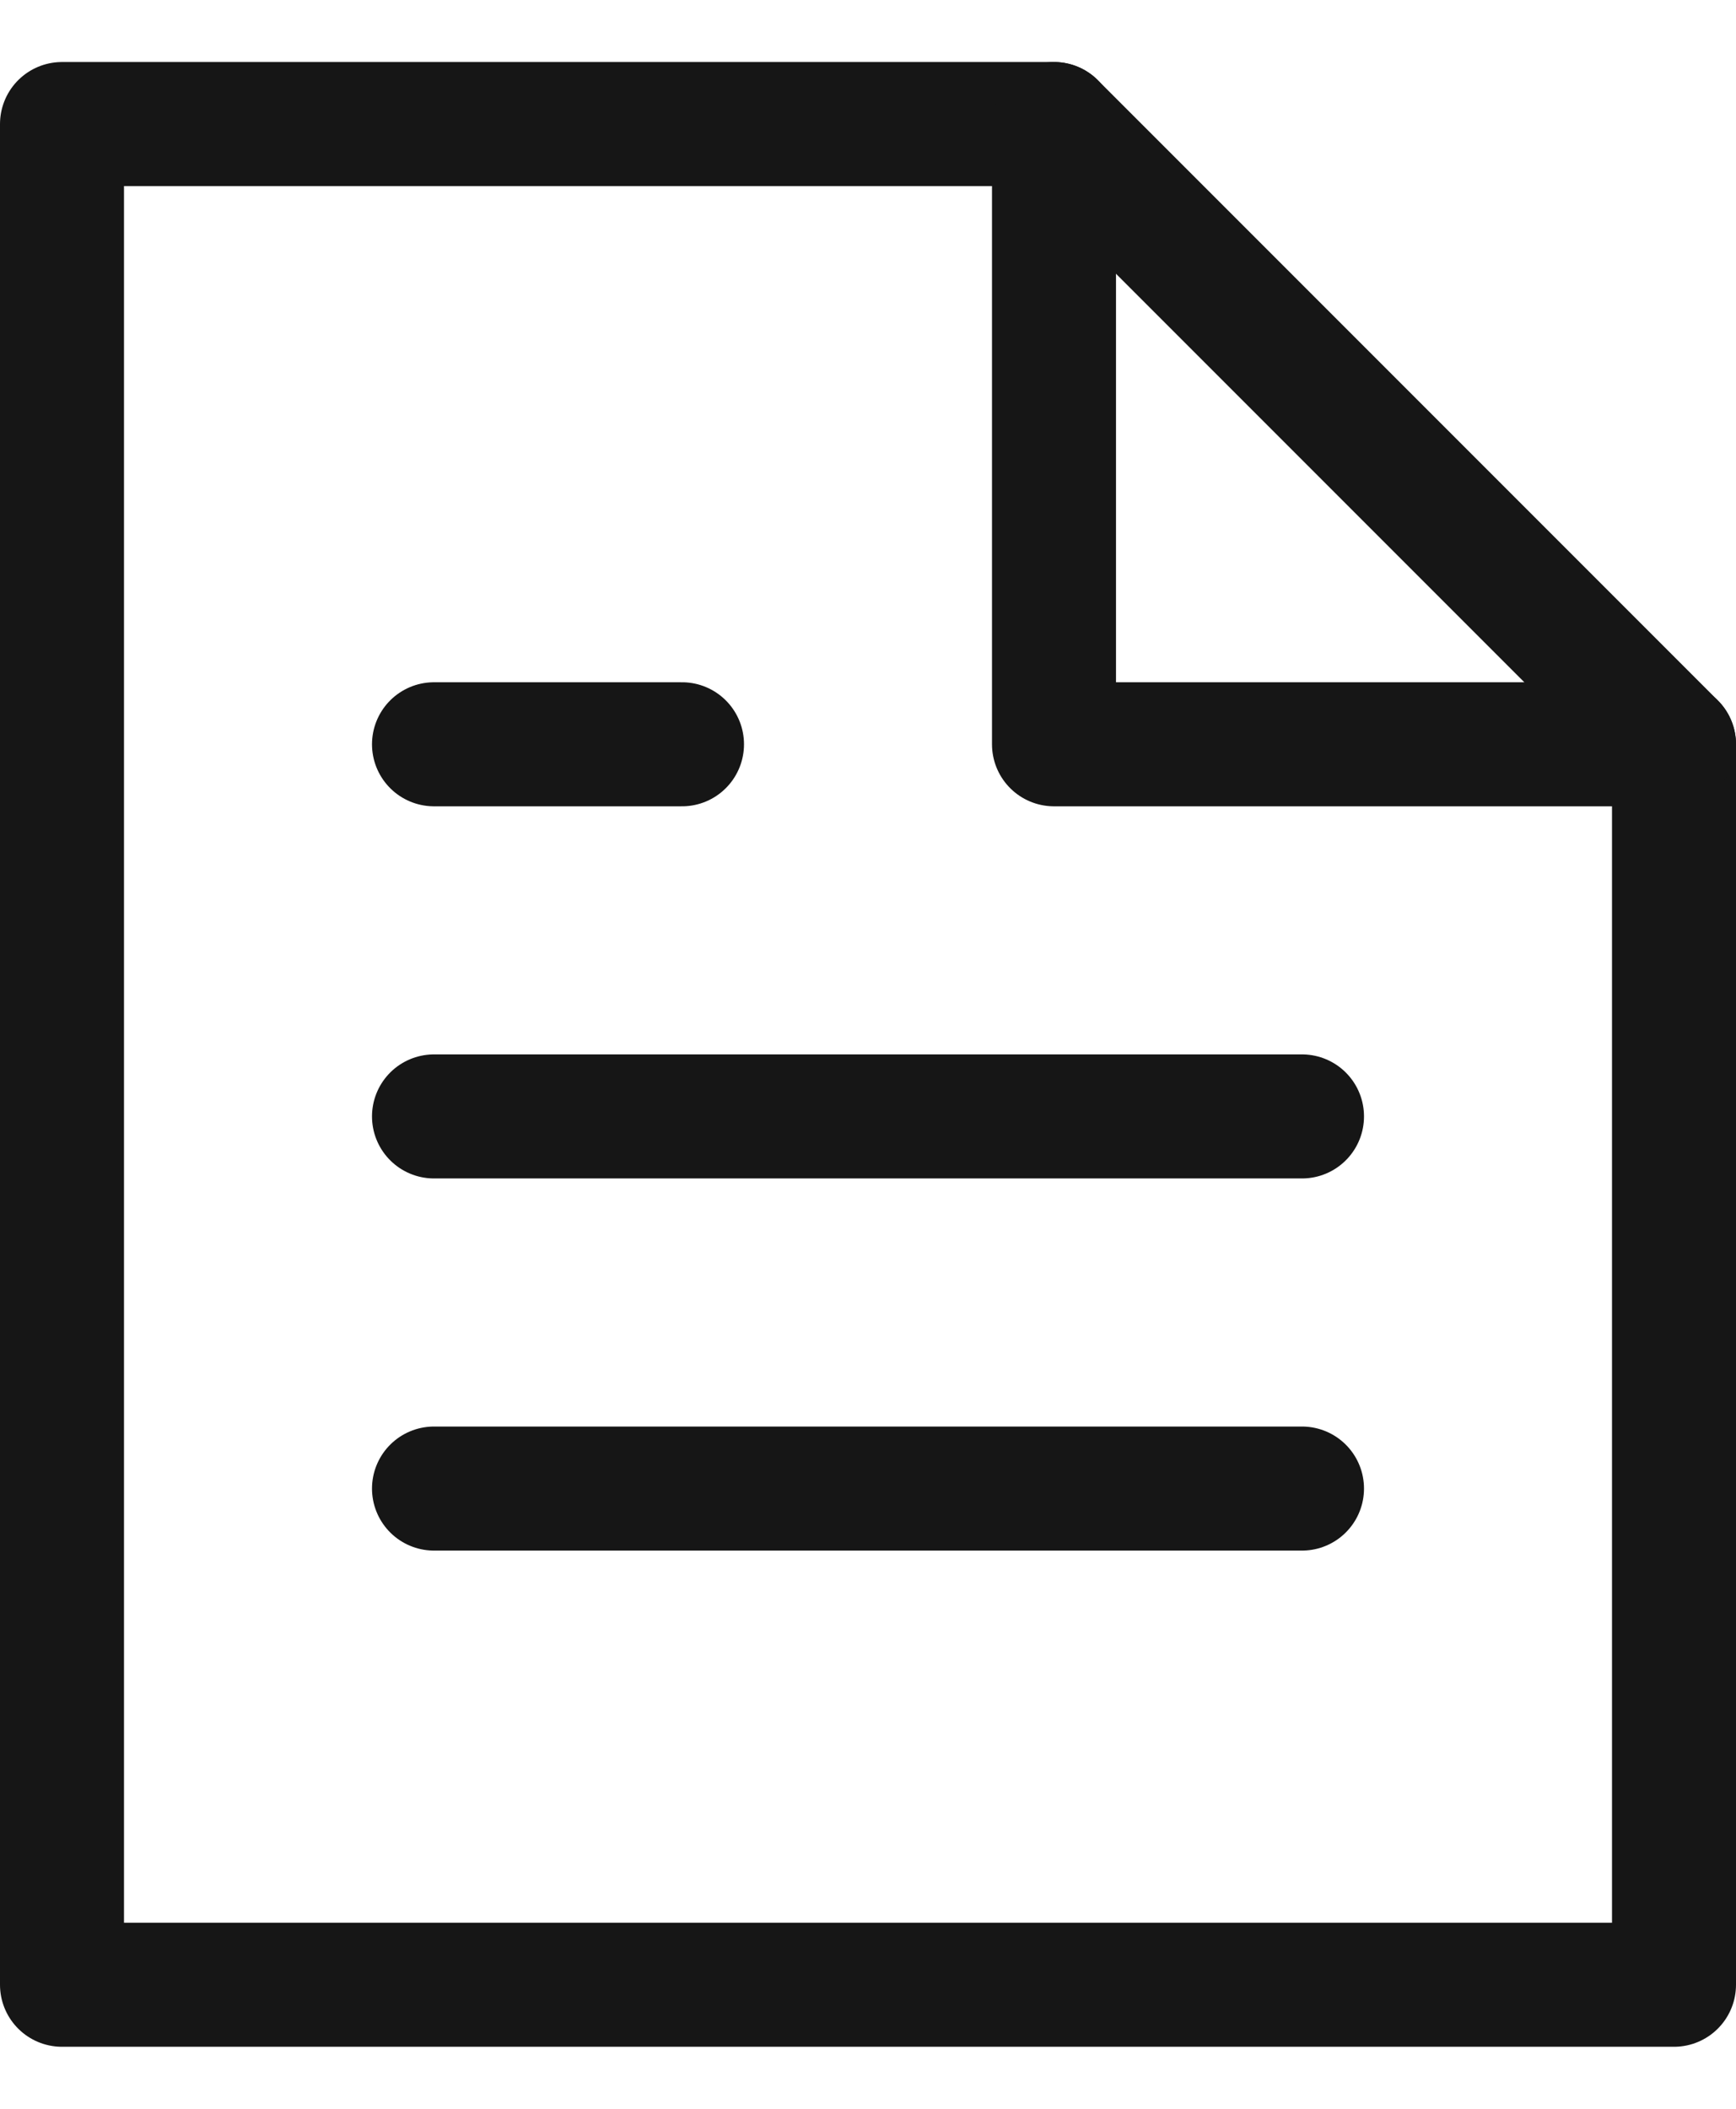 <svg width="14" height="17" viewBox="0 0 14 17" fill="none" xmlns="http://www.w3.org/2000/svg">
<path d="M3.5 12H10.5" stroke="#161616" stroke-miterlimit="10" stroke-linecap="round" stroke-linejoin="round"/>
<path d="M3.5 9H10.5" stroke="#161616" stroke-miterlimit="10" stroke-linecap="round" stroke-linejoin="round"/>
<path d="M3.5 6H5.5" stroke="#161616" stroke-miterlimit="10" stroke-linecap="round" stroke-linejoin="round"/>
<path d="M8.5 1H0.5V16H13.5V6L8.5 1Z" stroke="#161616" stroke-miterlimit="10" stroke-linecap="round" stroke-linejoin="round"/>
<path d="M8.5 1V6H13.5" stroke="#161616" stroke-miterlimit="10" stroke-linecap="round" stroke-linejoin="round"/>
</svg>
